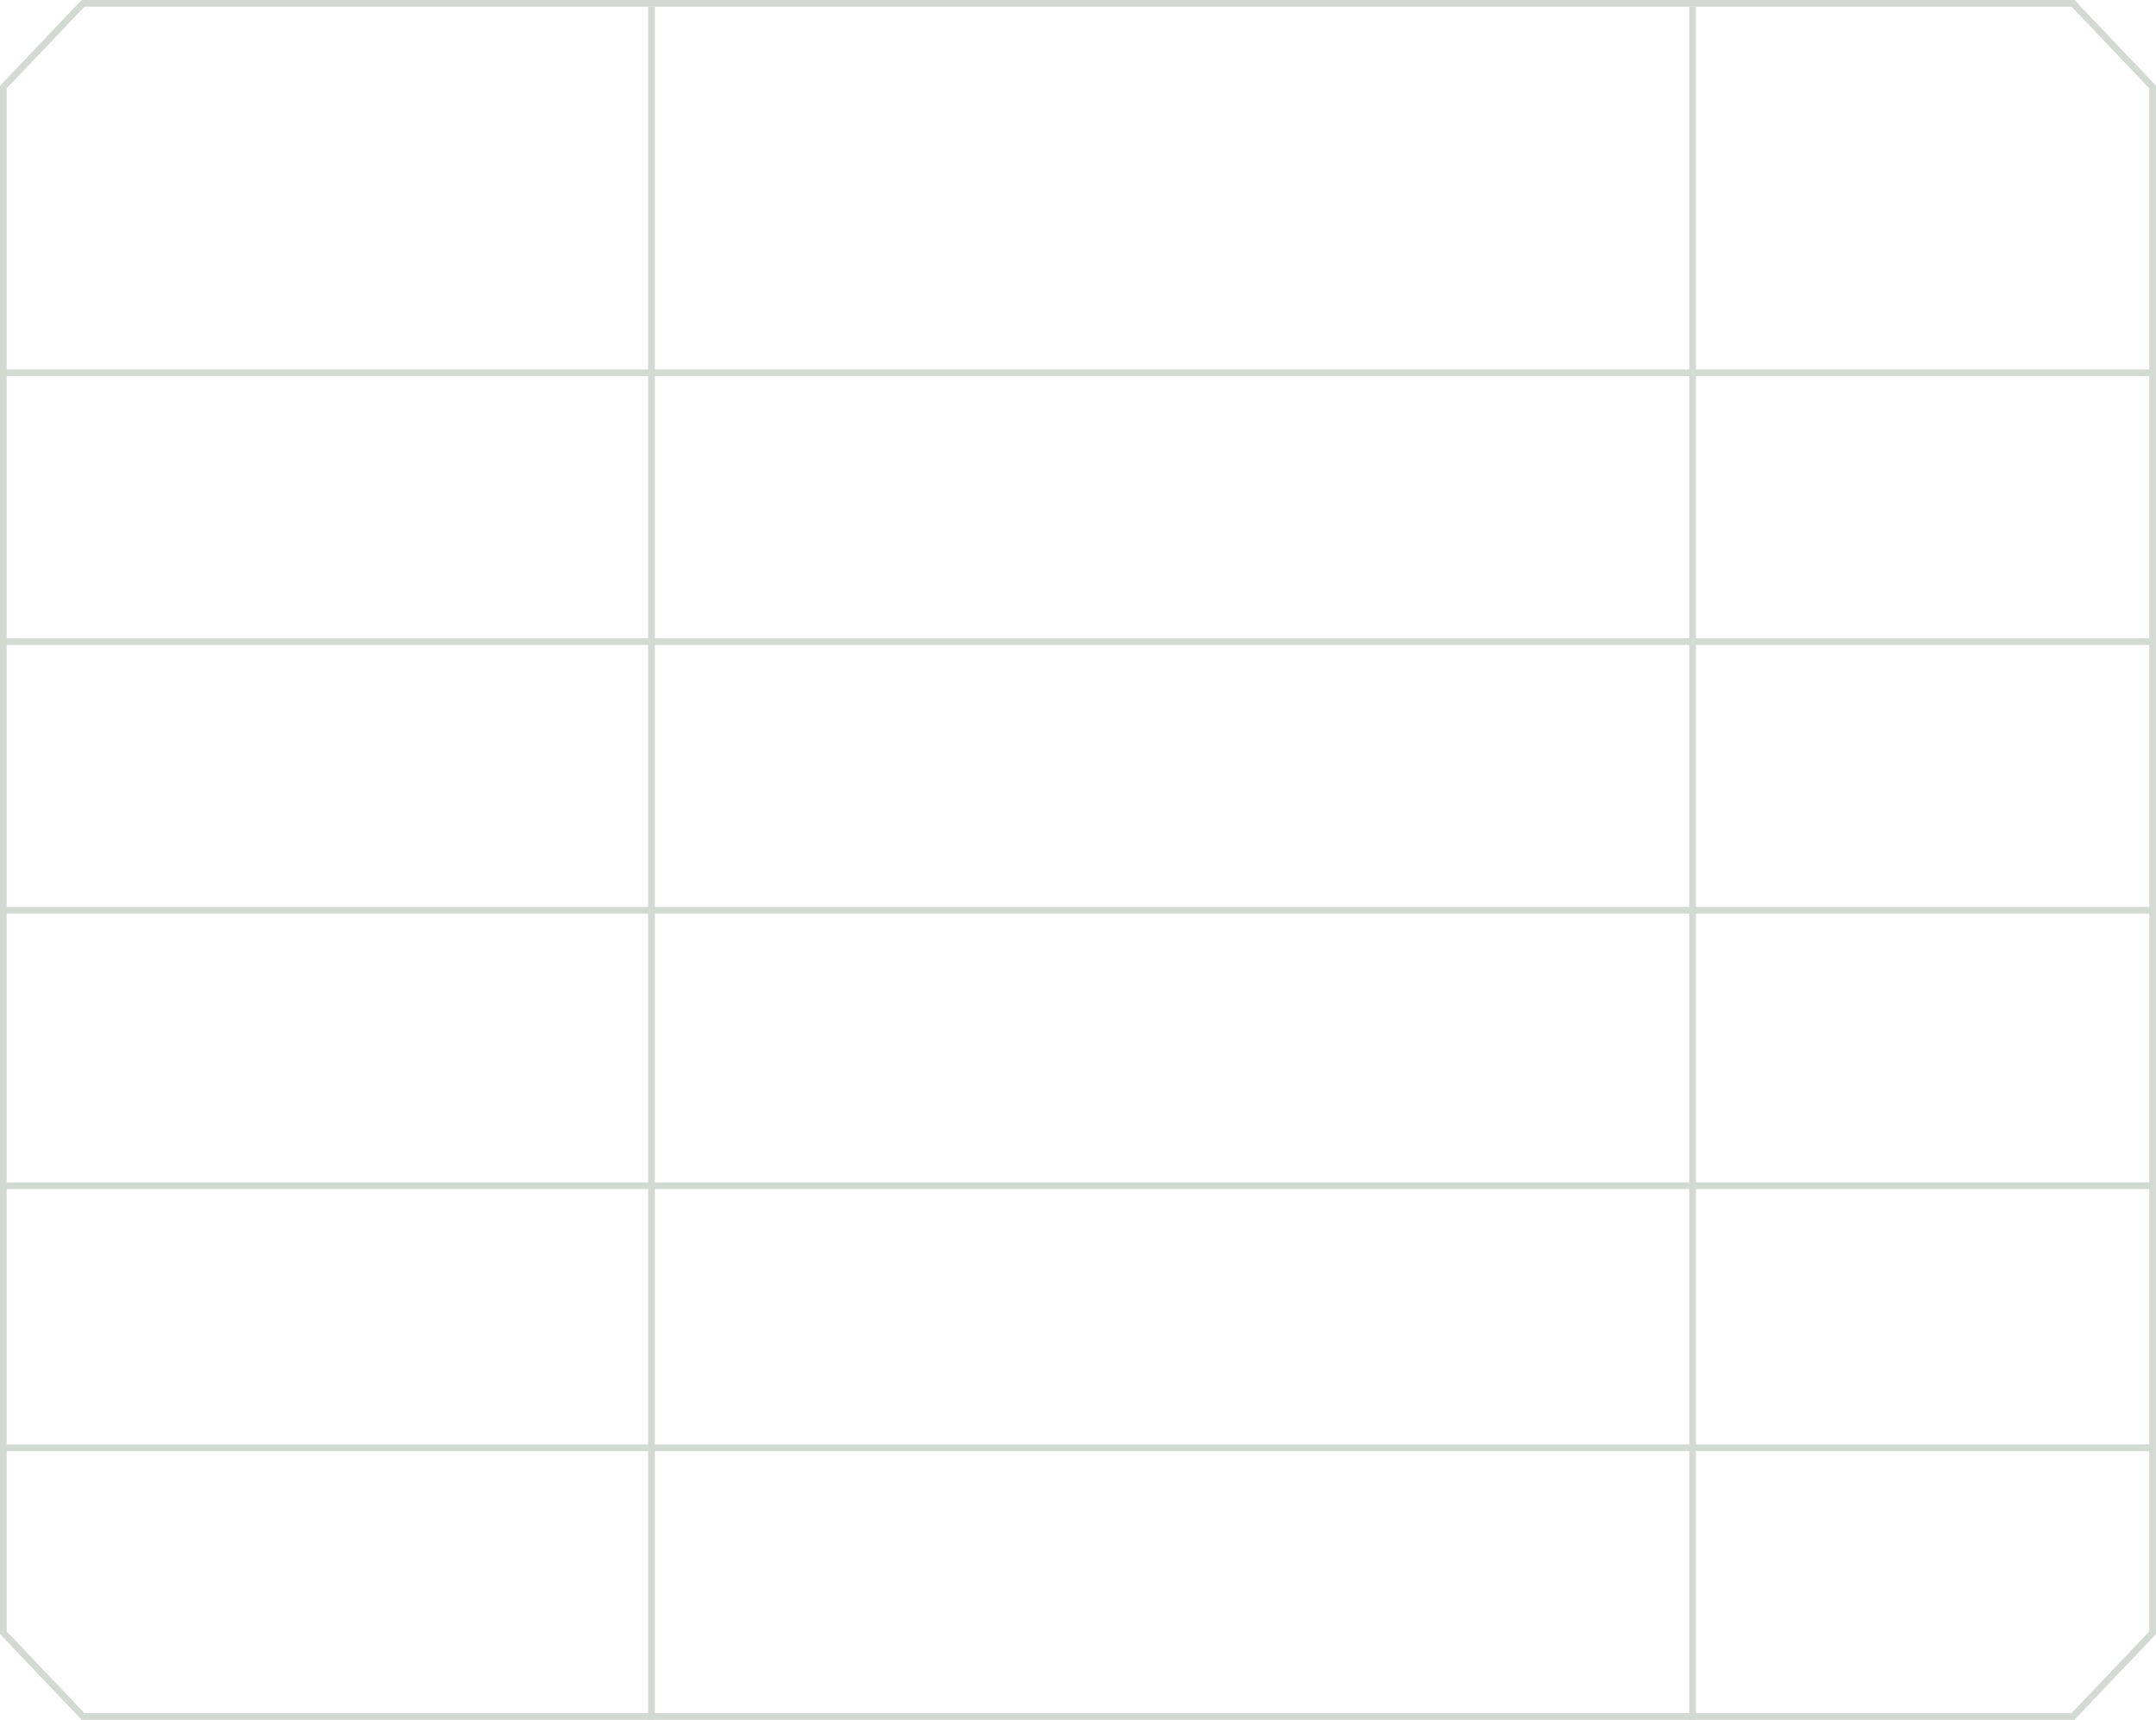 <svg width="321" height="256" xmlns="http://www.w3.org/2000/svg"><g stroke="#D3D9D3" fill="none" fill-rule="evenodd"><path d="M1 55.5h319M1 95.5h319m-319 40h319m-319 41h319m-319 39h319m-68-214v254M97 1.5v254" stroke-linecap="square"/><path d="M308.64.5H12.364l-.222.234L.735 12.71l-.235.244v230.092l.237.246L12.364 255.5H308.64l11.86-12.452V12.952L308.64.5z"/></g></svg>
